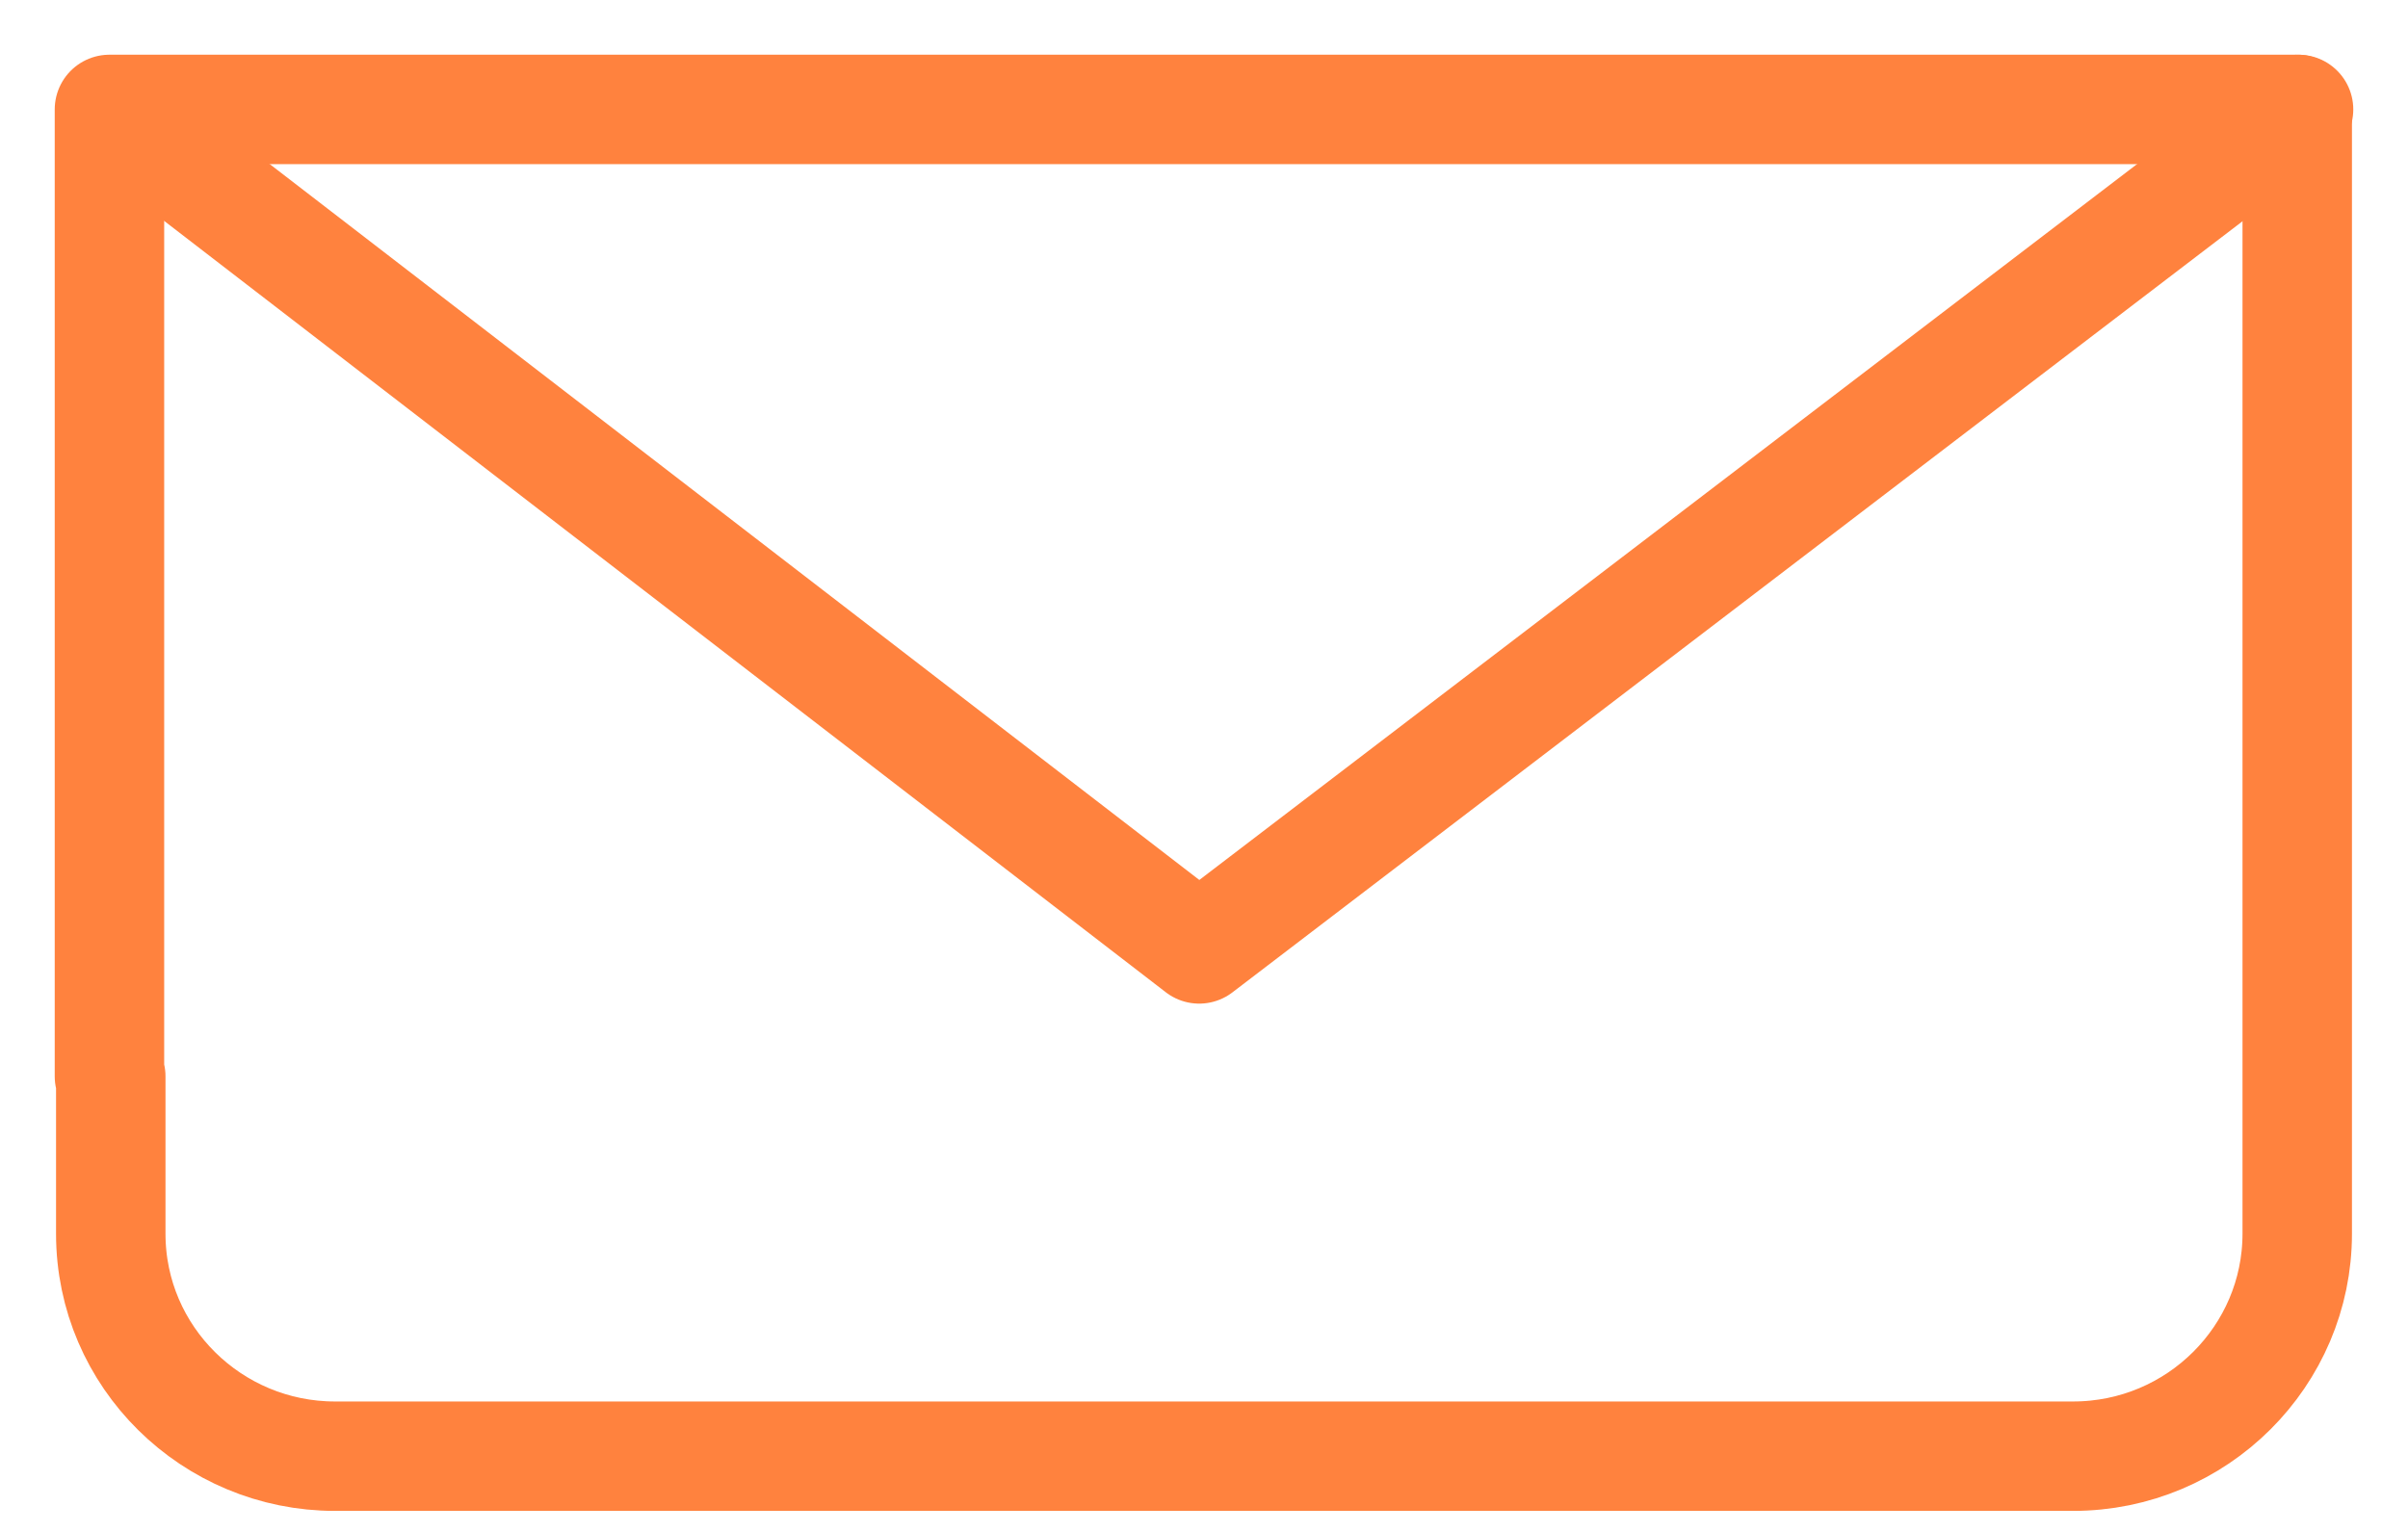 <svg width="22" height="14" viewBox="0 0 22 14" fill="none" xmlns="http://www.w3.org/2000/svg">
<path d="M21 1L20.987 1.012L10.956 8.672L1.012 1.012" stroke="#FF823E" stroke-linecap="round" stroke-linejoin="round"/>
<path d="M1.012 9.837V11.275C1.012 12.403 1.937 13.308 3.061 13.308H18.939C20.076 13.308 20.988 12.39 20.988 11.275V1H1V6.887V9.837" stroke="#FF823E" stroke-linecap="round" stroke-linejoin="round"/>
</svg>
